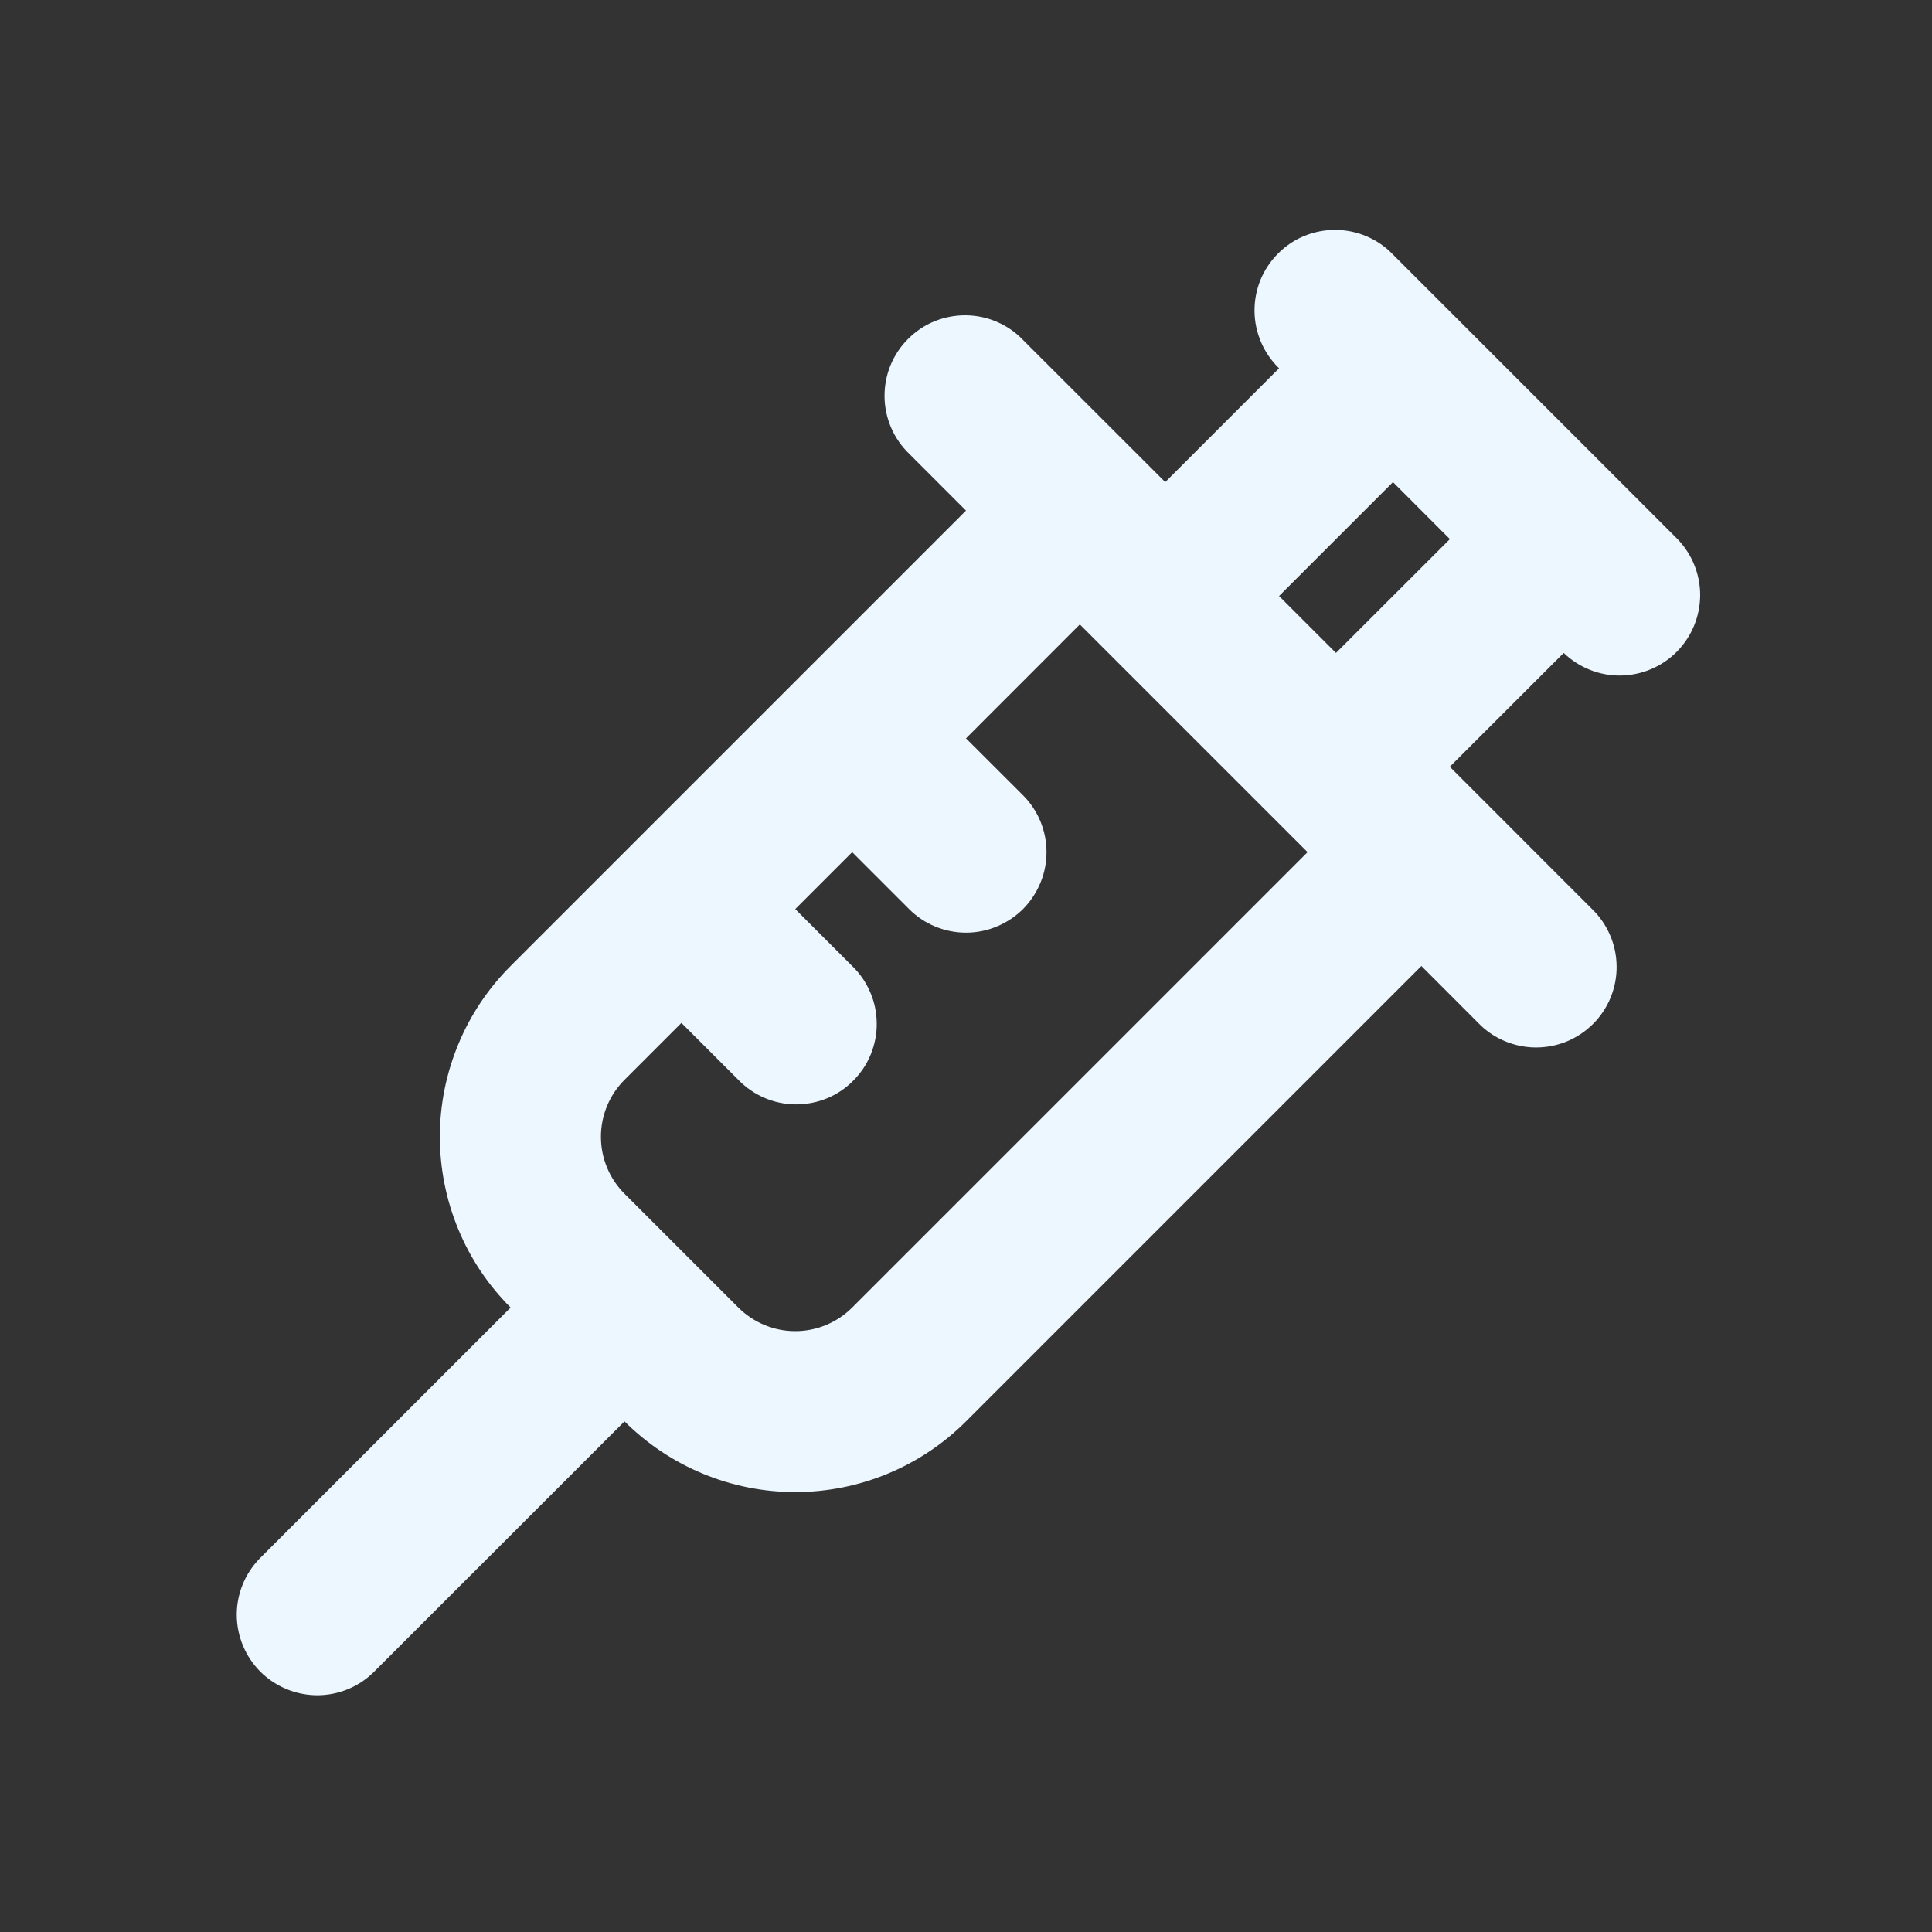 <svg width="24" height="24" viewBox="0 0 24 24" fill="none" xmlns="http://www.w3.org/2000/svg">
<rect x="0" y="0" width="24" height="24" fill="#333333" stroke="none"/>
<g clip-path="url(#clip0_2952_680)">
<path fill-rule="evenodd" clip-rule="evenodd" d="M17.303 3.161L20.839 6.697C21.021 6.886 21.122 7.138 21.12 7.4C21.117 7.663 21.012 7.913 20.827 8.099C20.642 8.284 20.391 8.389 20.128 8.392C19.866 8.394 19.614 8.293 19.425 8.111L18.01 9.525L19.777 11.293C19.873 11.385 19.949 11.496 20.001 11.618C20.054 11.74 20.081 11.871 20.082 12.004C20.084 12.136 20.058 12.268 20.008 12.391C19.958 12.514 19.883 12.626 19.79 12.719C19.696 12.813 19.584 12.887 19.461 12.938C19.338 12.988 19.206 13.013 19.074 13.012C18.941 13.011 18.81 12.983 18.688 12.931C18.566 12.879 18.455 12.803 18.363 12.707L17.657 12L12 17.657C11.438 18.219 10.675 18.535 9.879 18.535C9.084 18.535 8.321 18.219 7.758 17.657L4.636 20.778C4.448 20.96 4.195 21.061 3.933 21.059C3.671 21.056 3.42 20.951 3.234 20.766C3.049 20.58 2.944 20.33 2.941 20.067C2.939 19.805 3.04 19.553 3.222 19.364L6.343 16.243C6.064 15.964 5.843 15.634 5.693 15.27C5.542 14.906 5.464 14.515 5.464 14.121C5.464 13.727 5.542 13.337 5.693 12.973C5.843 12.609 6.064 12.279 6.343 12L12 6.343L11.293 5.636C11.198 5.544 11.121 5.433 11.069 5.311C11.017 5.189 10.989 5.058 10.988 4.925C10.987 4.793 11.012 4.661 11.062 4.538C11.113 4.415 11.187 4.303 11.281 4.21C11.375 4.116 11.486 4.041 11.609 3.991C11.732 3.941 11.864 3.916 11.996 3.917C12.129 3.918 12.261 3.945 12.383 3.998C12.505 4.05 12.615 4.126 12.707 4.222L14.475 5.989L15.889 4.575C15.794 4.483 15.717 4.372 15.665 4.25C15.613 4.128 15.585 3.997 15.584 3.864C15.583 3.732 15.608 3.6 15.658 3.477C15.709 3.354 15.783 3.243 15.877 3.149C15.971 3.055 16.082 2.98 16.205 2.93C16.328 2.88 16.46 2.855 16.593 2.856C16.725 2.857 16.857 2.884 16.979 2.937C17.101 2.989 17.211 3.065 17.303 3.161ZM13.414 7.757L12 9.172L12.707 9.878C12.8 9.971 12.874 10.081 12.924 10.202C12.974 10.324 13 10.454 13 10.585C13 10.716 12.975 10.847 12.924 10.968C12.874 11.089 12.8 11.2 12.708 11.293C12.615 11.385 12.505 11.459 12.383 11.509C12.262 11.56 12.132 11.586 12.001 11.586C11.869 11.586 11.739 11.56 11.618 11.51C11.496 11.46 11.386 11.386 11.293 11.293L10.586 10.586L9.879 11.293L10.586 12C10.682 12.092 10.758 12.203 10.81 12.325C10.863 12.447 10.89 12.578 10.891 12.711C10.893 12.843 10.867 12.975 10.817 13.098C10.767 13.221 10.692 13.332 10.598 13.426C10.505 13.52 10.393 13.595 10.27 13.645C10.147 13.695 10.015 13.72 9.883 13.719C9.75 13.718 9.619 13.691 9.497 13.638C9.375 13.586 9.264 13.509 9.172 13.414L8.465 12.707L7.758 13.414C7.665 13.507 7.591 13.617 7.541 13.739C7.491 13.86 7.465 13.99 7.465 14.121C7.465 14.253 7.491 14.383 7.541 14.504C7.591 14.626 7.665 14.736 7.758 14.829L9.172 16.243C9.36 16.43 9.614 16.536 9.879 16.536C10.144 16.536 10.399 16.43 10.586 16.243L16.243 10.586L13.414 7.757ZM17.304 5.989L15.889 7.404L16.596 8.111L18.011 6.697L17.304 5.989Z" fill="#EDF7FF"/>
</g>
<defs>
<clipPath id="clip0_2952_680">
<rect width="24" height="24" fill="white"/>
</clipPath>
</defs>
</svg>
